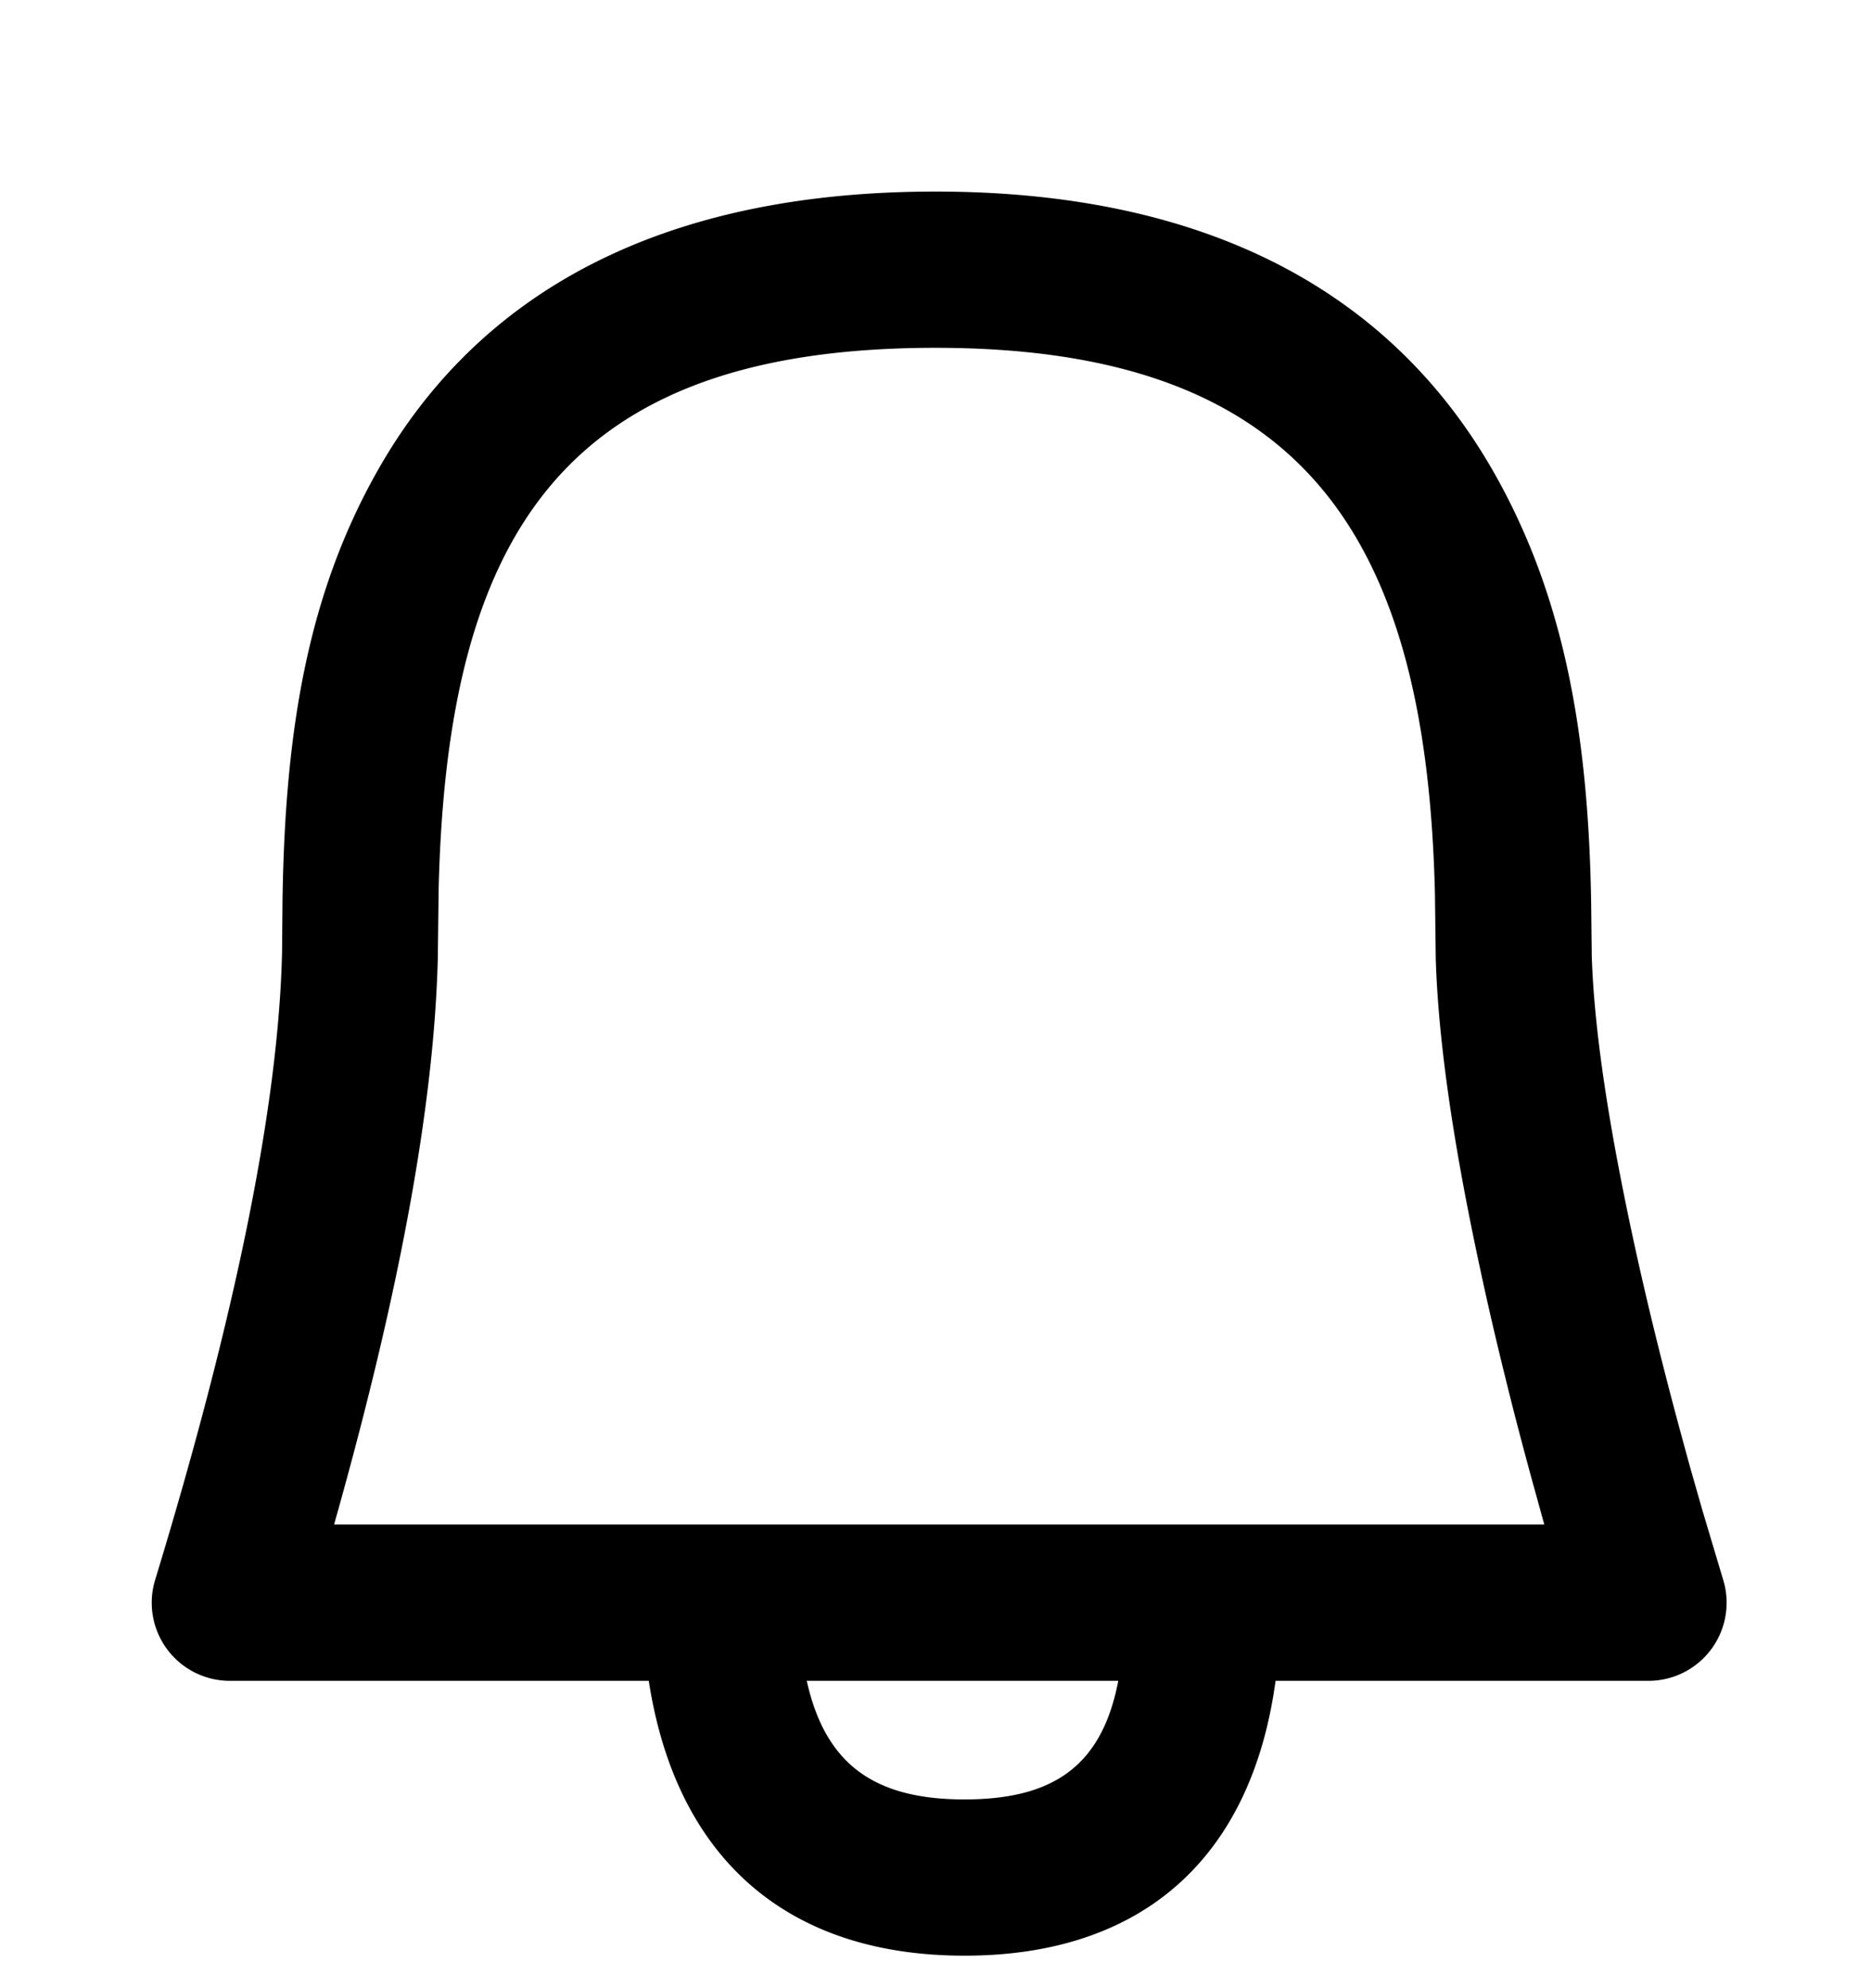 <svg xmlns="http://www.w3.org/2000/svg" width="16" height="17" viewBox="0 0 16 17">
    <path fill="#000" fill-rule="evenodd" d="M8 1.638c2.338 0 3.915.87 4.789 2.426.583 1.04.795 2.2.818 3.663l.005.441c.015.506.1 1.149.245 1.893.086.443.19.912.31 1.397.093.377.192.748.291 1.105l.1.35.176.589a.668.668 0 0 1-.636.87h-3.19c-.204 1.502-1.126 2.35-2.66 2.35-1.532 0-2.468-.846-2.7-2.35H1.965a.668.668 0 0 1-.638-.864c.695-2.279 1.055-4.072 1.085-5.363l.004-.455c.022-1.482.227-2.624.807-3.655C4.089 2.495 5.66 1.638 8 1.638zm1.563 12.734H6.899c.16.72.584 1.014 1.349 1.014.764 0 1.176-.29 1.315-1.014zM8 2.974c-3.17 0-4.177 1.58-4.249 4.633l-.007.583c-.031 1.257-.328 2.869-.887 4.845h10.349l-.113-.409c-.075-.276-.15-.56-.22-.847a29.801 29.801 0 0 1-.325-1.463c-.158-.813-.252-1.526-.27-2.118l-.007-.557C12.198 4.603 11.164 2.974 8 2.974z"/>
</svg>

